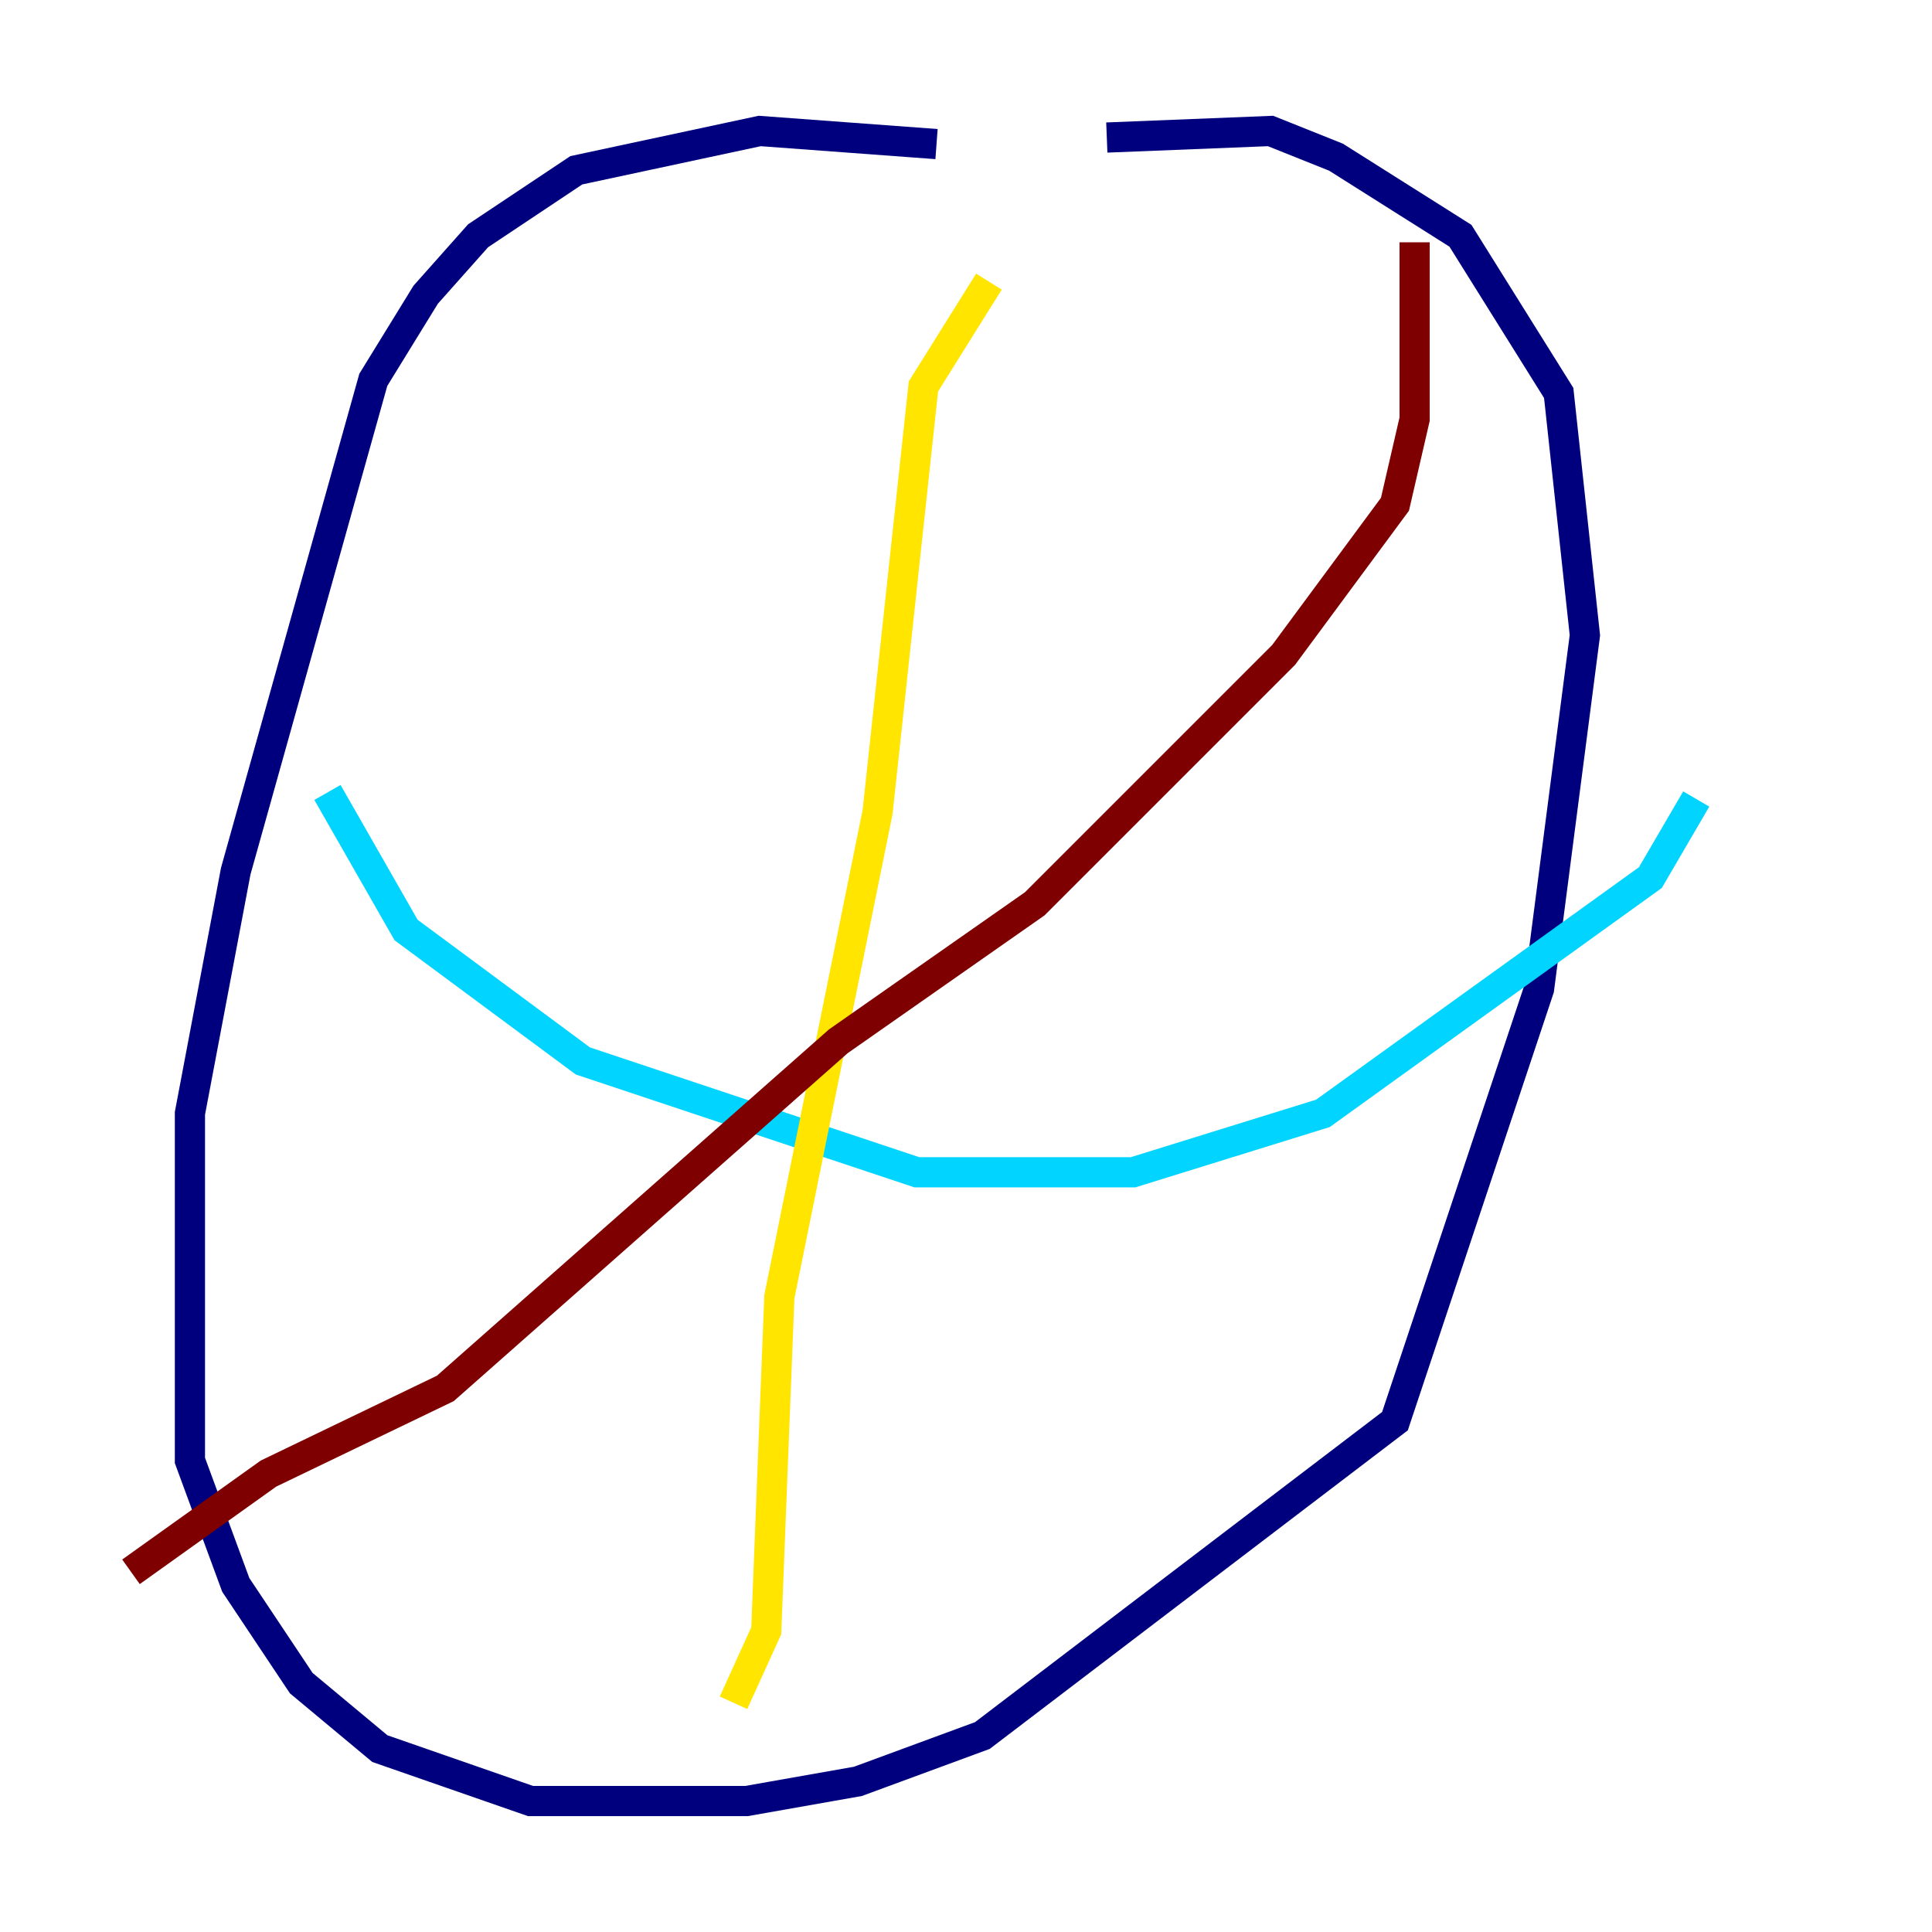 <?xml version="1.0" encoding="utf-8" ?>
<svg baseProfile="tiny" height="128" version="1.2" viewBox="0,0,128,128" width="128" xmlns="http://www.w3.org/2000/svg" xmlns:ev="http://www.w3.org/2001/xml-events" xmlns:xlink="http://www.w3.org/1999/xlink"><defs /><polyline fill="none" points="62.047,9.546 50.332,8.678 38.183,11.281 31.675,15.62 28.203,19.525 24.732,25.166 15.62,57.709 12.583,73.763 12.583,96.759 15.62,105.003 19.959,111.512 25.166,115.851 35.146,119.322 49.464,119.322 56.841,118.02 65.085,114.983 92.42,94.156 101.966,65.519 105.003,42.088 103.268,26.034 96.759,15.62 88.515,10.414 84.176,8.678 73.329,9.112" stroke="#00007f" stroke-width="2" /><polyline fill="none" points="21.695,52.502 26.902,61.614 38.617,70.291 60.746,77.668 68.556,77.668 75.064,77.668 87.647,73.763 109.342,58.142 112.38,52.936" stroke="#00d4ff" stroke-width="2" /><polyline fill="none" points="65.519,18.658 61.18,25.6 58.142,53.803 51.634,85.912 50.766,108.041 48.597,112.814" stroke="#ffe500" stroke-width="2" /><polyline fill="none" points="93.722,16.054 93.722,27.77 92.42,33.41 85.044,43.39 68.556,59.878 55.539,68.99 29.505,91.986 17.79,97.627 8.678,104.136" stroke="#7f0000" stroke-width="2" /></svg>